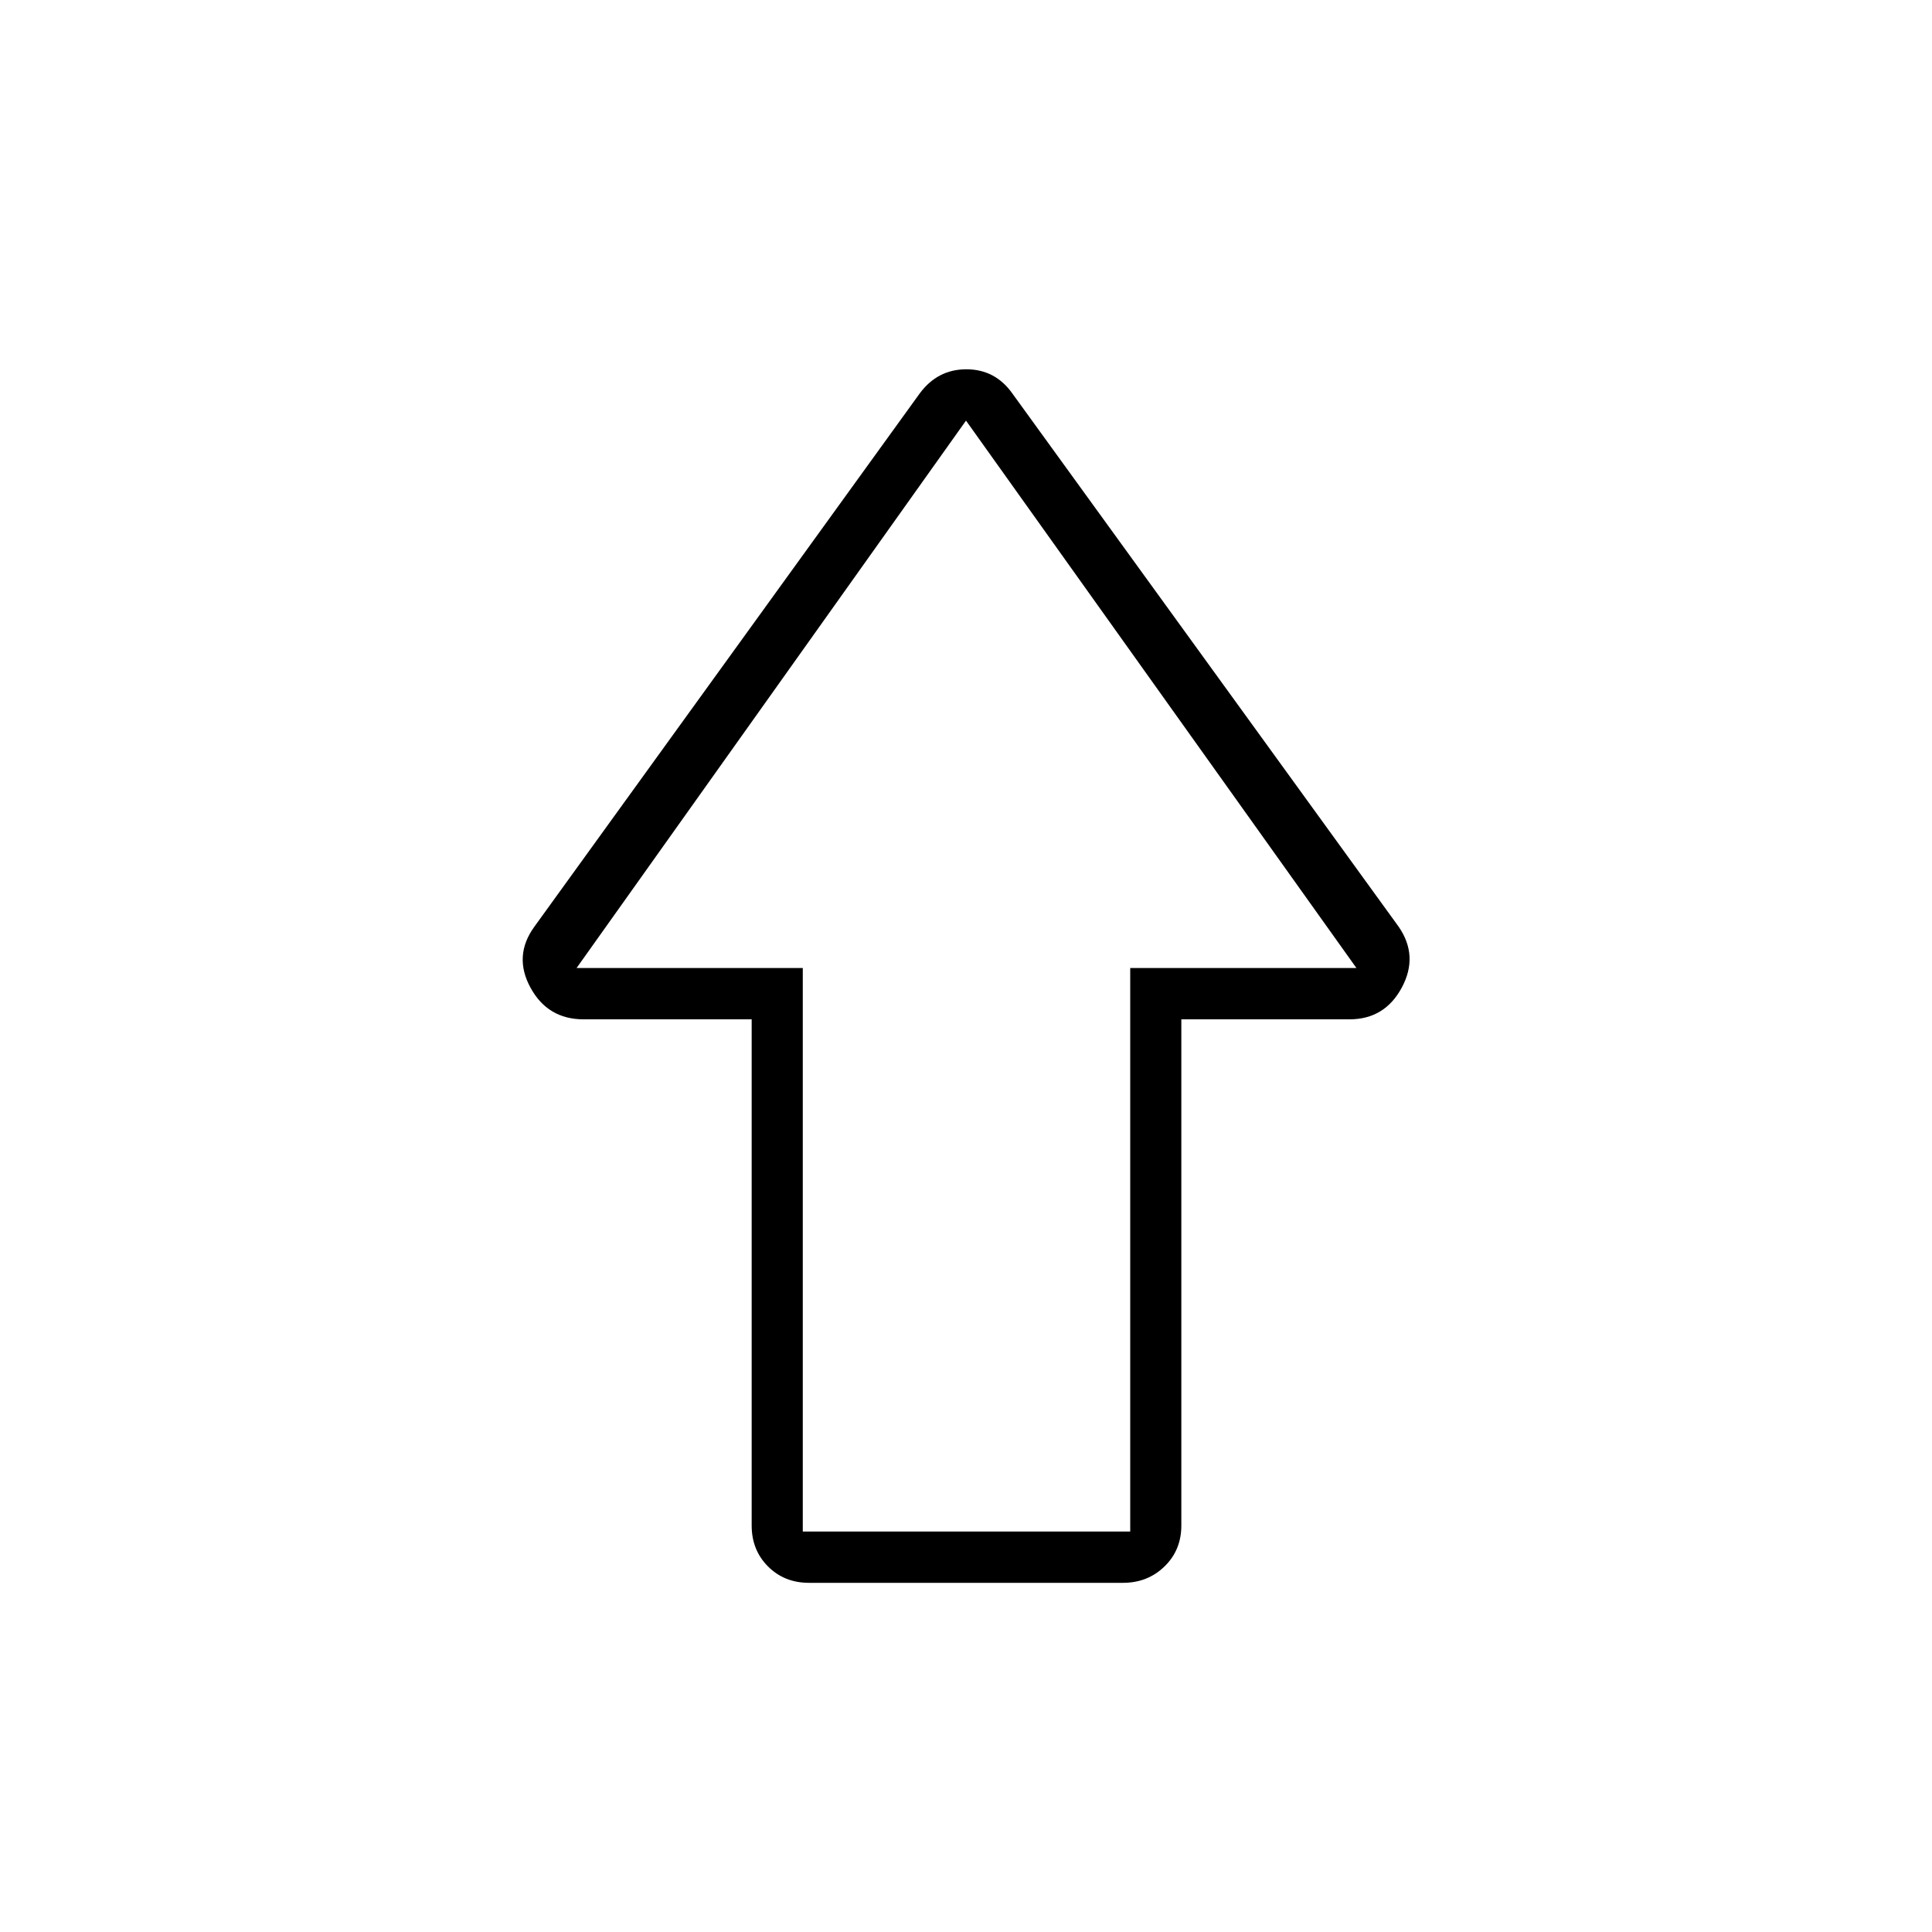 <svg xmlns="http://www.w3.org/2000/svg" height="24" viewBox="0 -960 960 960" width="24"><path d="M373.5-202v-251.5h-83.51q-17.82 0-26.4-15.75Q255-485 265.5-499.5l191.5-265q8.86-12 23.18-12t22.84 12L695-499.5q10 14.5 1.53 30.25-8.48 15.75-26.02 15.75H587V-202q0 12.25-8.37 20.37-8.38 8.13-20.63 8.13H402q-12.25 0-20.37-8.13-8.13-8.12-8.13-20.37Zm25.4 3h162.7v-280H674L480-751 286.5-479h112.4v280ZM480-479Z"/></svg>